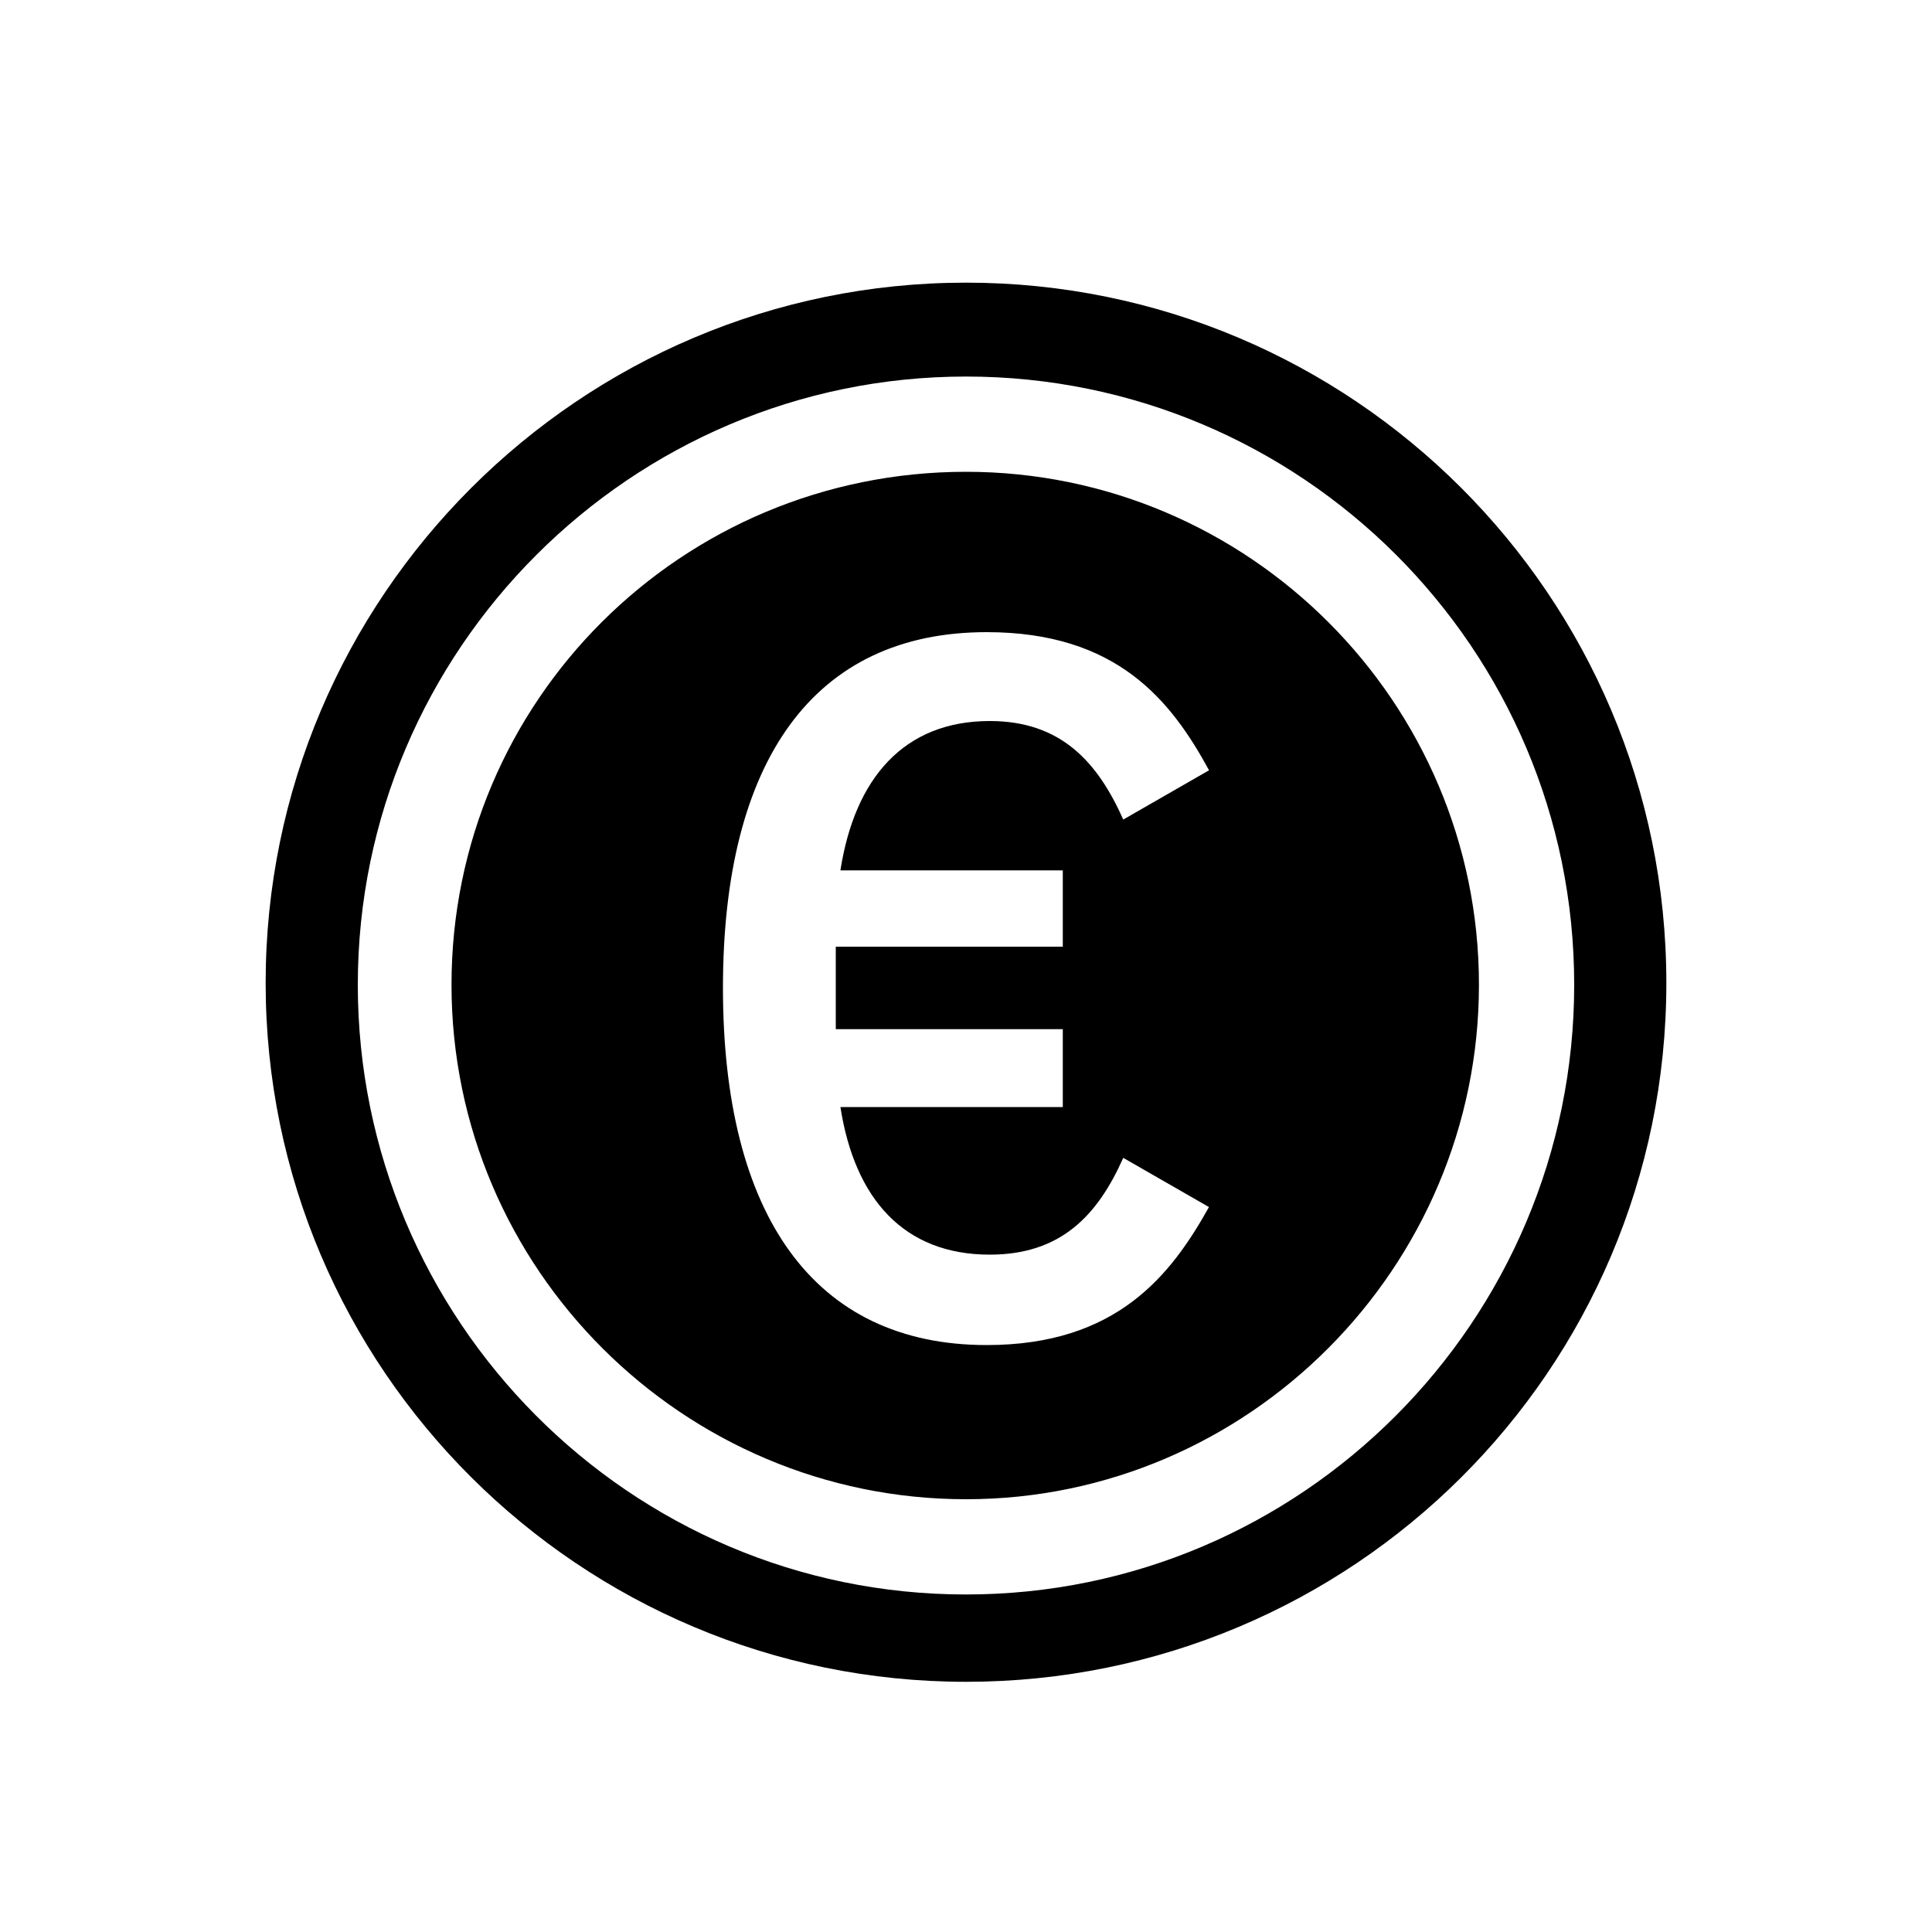 <?xml version="1.0" encoding="UTF-8"?><svg id="_00" xmlns="http://www.w3.org/2000/svg" viewBox="0 0 100 100"><path d="m50,14.63c19.97,0,36.25,16.19,36.25,36.25s-16.28,36.17-36.25,36.17S13.75,70.86,13.75,50.88,30.02,14.63,50,14.63Zm0,67.9c17.34,0,31.48-14.14,31.48-31.56s-14.14-31.48-31.48-31.48-31.48,14.14-31.48,31.48,14.06,31.56,31.48,31.56Zm0-58.11c14.63,0,26.55,11.92,26.55,26.55s-11.92,26.63-26.55,26.63-26.63-11.92-26.63-26.63,11.92-26.55,26.63-26.55Zm12.58,38.06l-4.44-2.55c-1.32,2.96-3.21,5.01-6.91,5.01-4.44,0-6.99-2.88-7.73-7.64h11.51v-4.03h-11.75v-4.27h11.75v-3.95h-11.51c.74-4.77,3.29-7.73,7.73-7.73,3.7,0,5.59,2.14,6.91,5.1l4.44-2.55c-1.97-3.62-4.77-7.15-11.51-7.15-8.96,0-13.65,6.66-13.65,18.41s4.69,18.49,13.65,18.49c6.74,0,9.54-3.62,11.51-7.15Z"/></svg>